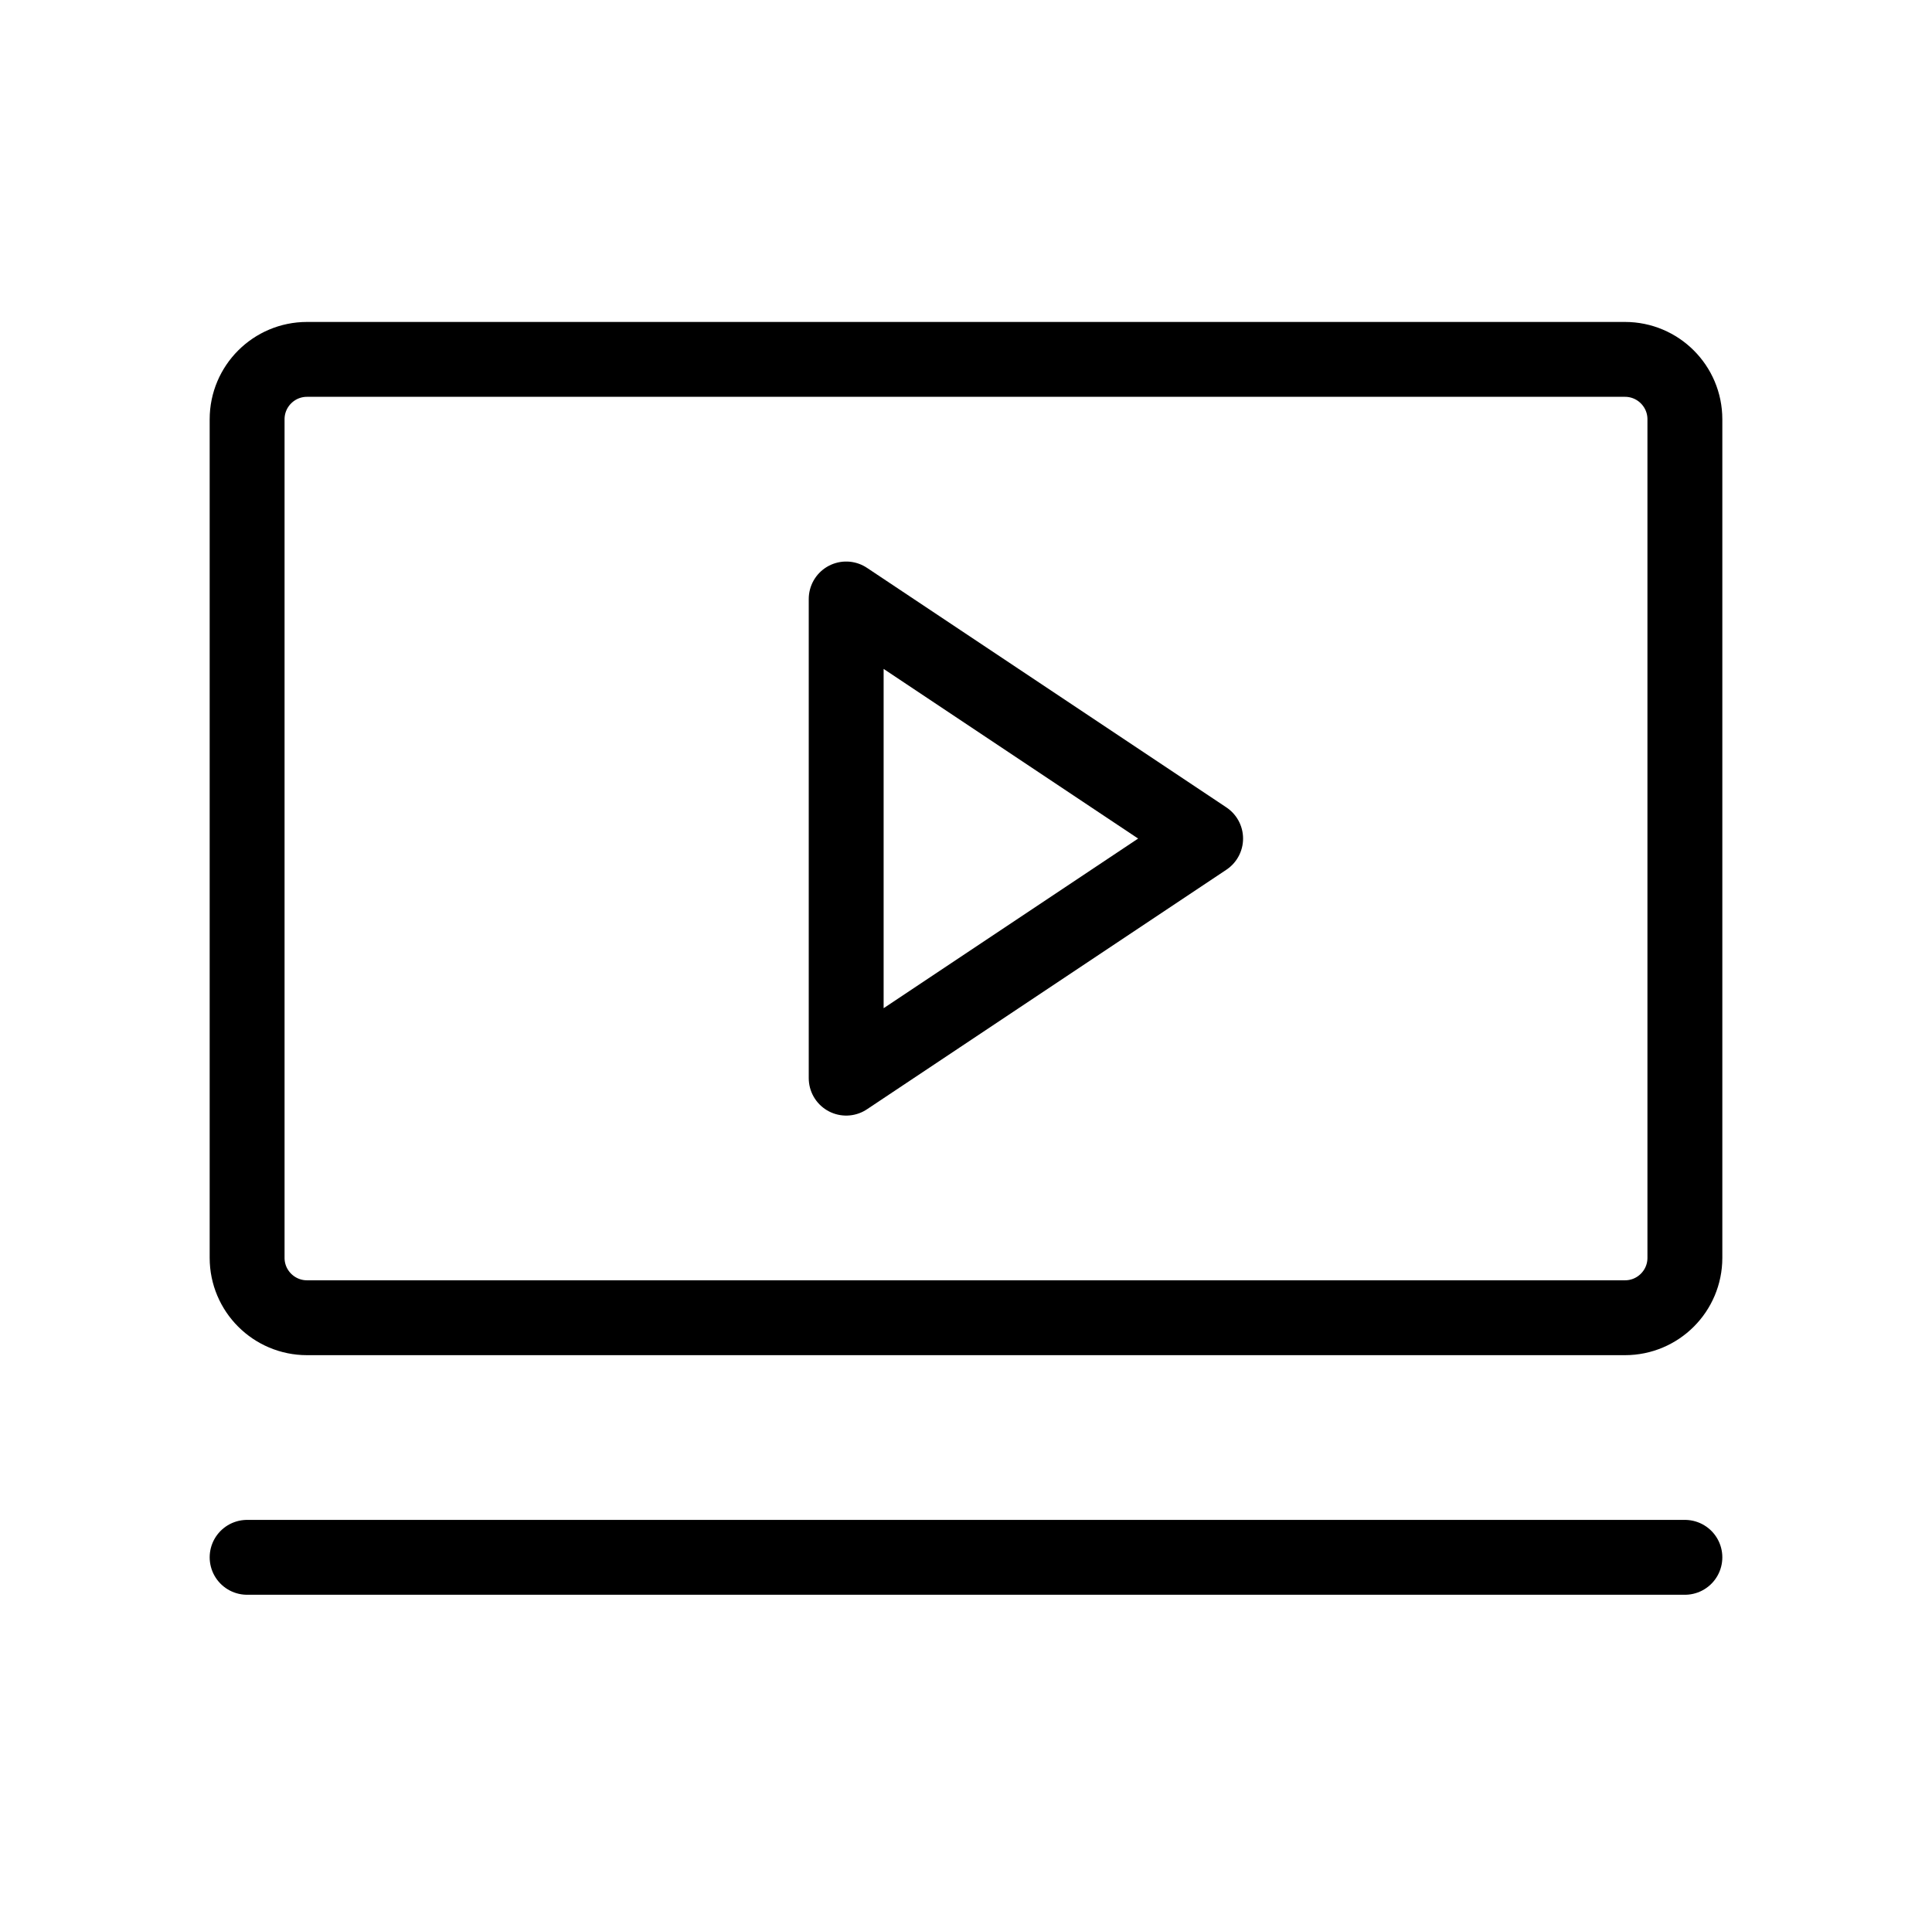 <svg width="129" height="128" viewBox="0 0 129 128" fill="none" xmlns="http://www.w3.org/2000/svg">
<g id="Video" clip-path="url(#clip0_104_2289)">
<path id="Vector" d="M80.5 56L56.5 40V72L80.5 56Z" stroke="black" stroke-width="5" stroke-linecap="round" stroke-linejoin="round"/>
<path id="Vector_2" d="M108.5 24H20.5C18.291 24 16.5 25.791 16.5 28V84C16.5 86.209 18.291 88 20.5 88H108.5C110.709 88 112.5 86.209 112.5 84V28C112.5 25.791 110.709 24 108.5 24Z" stroke="black" stroke-width="5" stroke-linecap="round" stroke-linejoin="round"/>
<path id="Vector_3" d="M16.5 104H112.5" stroke="black" stroke-width="5" stroke-linecap="round" stroke-linejoin="round"/>
</g>
<defs>
<clipPath id="clip0_104_2289">
<rect width="128" height="128" fill="white" transform="translate(0.5)"/>
</clipPath>
</defs>
</svg>
